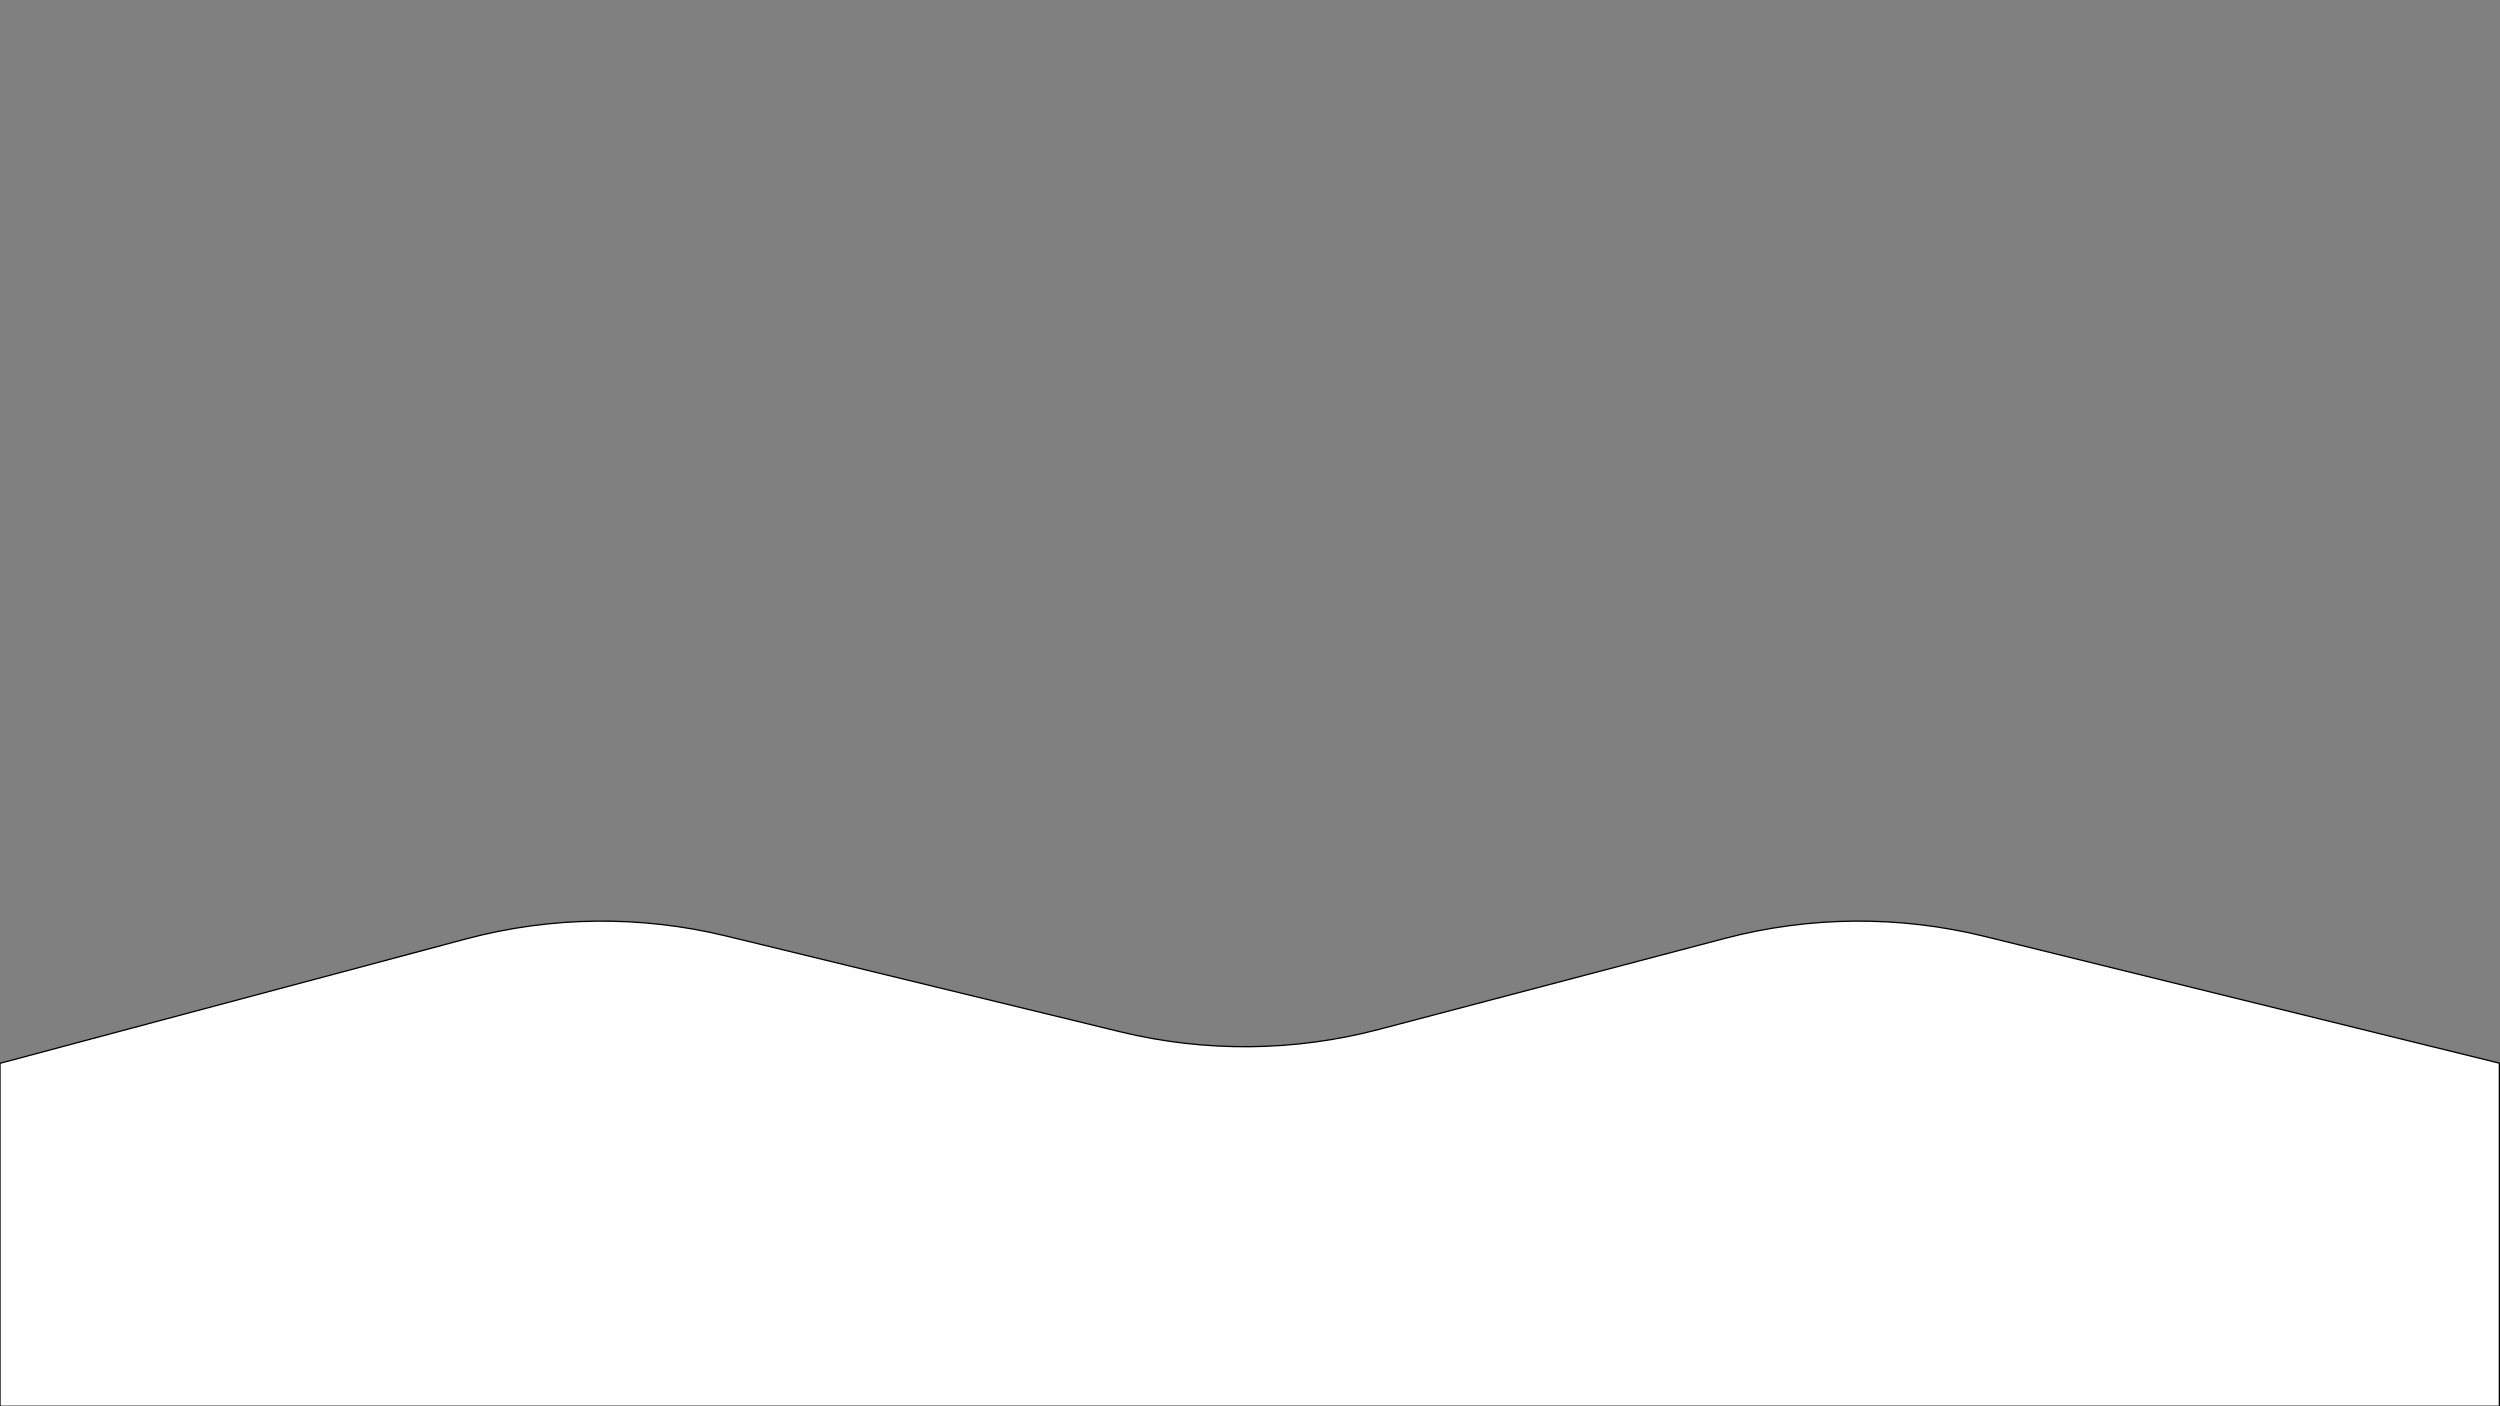 <?xml version="1.0" encoding="UTF-8"?><svg id="Layer_1" xmlns="http://www.w3.org/2000/svg" viewBox="0 0 1920 1080"><rect x="0" y="0" width="1920" height="1080" fill="#808080" stroke="none"/><defs><style>.cls-1{fill:#fff;stroke:#000;stroke-miterlimit:10;}</style></defs><path class="cls-1" d="M0,816.61l357.82-95.5c65.41-17.46,134.15-18.23,199.94-2.24l302.74,73.57c65.31,15.87,133.54,15.23,198.54-1.87l265.46-69.84c65.41-17.21,134.09-17.75,199.76-1.57l395.25,97.35v263.5H0v-263.39Z"/></svg>